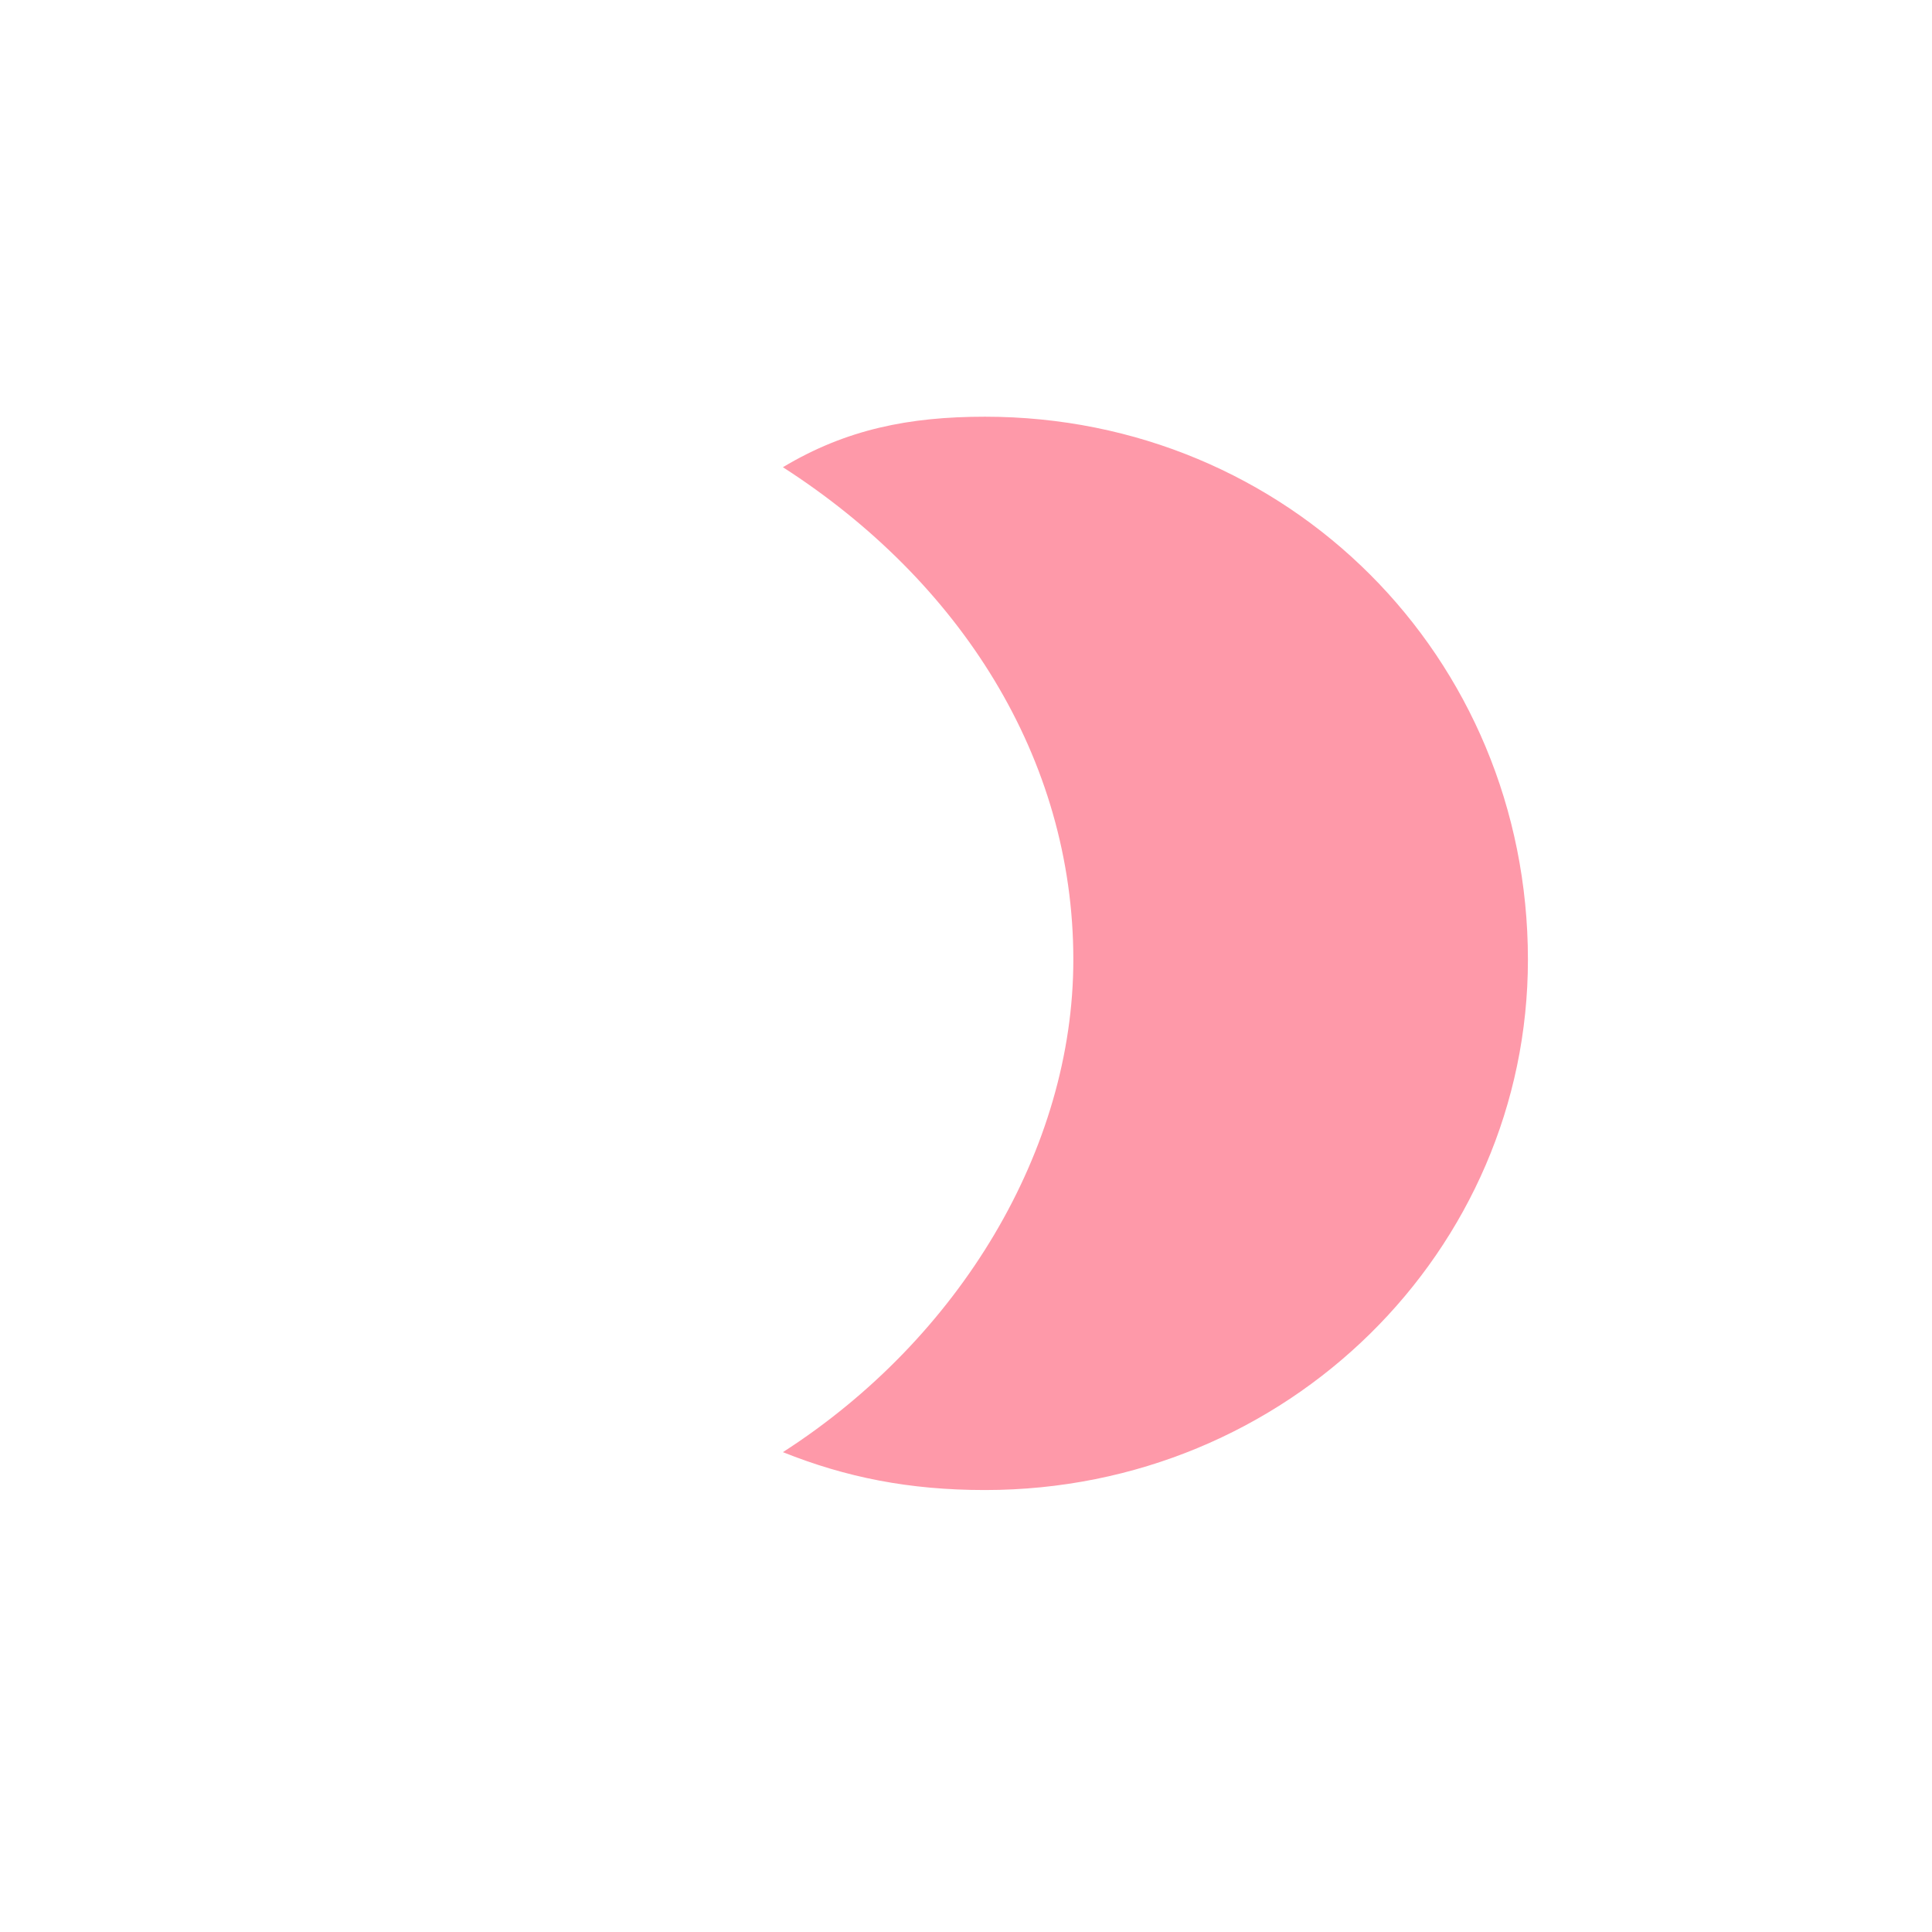 <?xml version="1.0" encoding="UTF-8"?>
<!DOCTYPE svg PUBLIC "-//W3C//DTD SVG 1.0//EN" "http://www.w3.org/TR/2001/REC-SVG-20010904/DTD/svg10.dtd">
<!-- Creator: CorelDRAW 2018 (64-Bit) -->
<svg xmlns="http://www.w3.org/2000/svg" xml:space="preserve" width="181px" height="181px" version="1.0" style="shape-rendering:geometricPrecision; text-rendering:geometricPrecision; image-rendering:optimizeQuality; fill-rule:evenodd; clip-rule:evenodd"
viewBox="0 0 1.53 1.53"
 xmlns:xlink="http://www.w3.org/1999/xlink">
 <defs>
  <style type="text/css">
   <![CDATA[
    .fil0 {fill:none}
    .fil1 {fill:#FE99A9}
   ]]>
  </style>
 </defs>
 <g id="Слой_x0020_1">
  <rect class="fil0" width="1.53" height="1.53"/>
  <path class="fil1" d="M0.78 0.33c0.24,0 0.43,0.19 0.43,0.43 0,0.23 -0.19,0.42 -0.43,0.42 -0.06,0 -0.11,-0.01 -0.16,-0.03 0.14,-0.09 0.23,-0.24 0.23,-0.39 0,-0.16 -0.09,-0.3 -0.23,-0.39 0.05,-0.03 0.1,-0.04 0.16,-0.04z"/>
 </g>
</svg>
